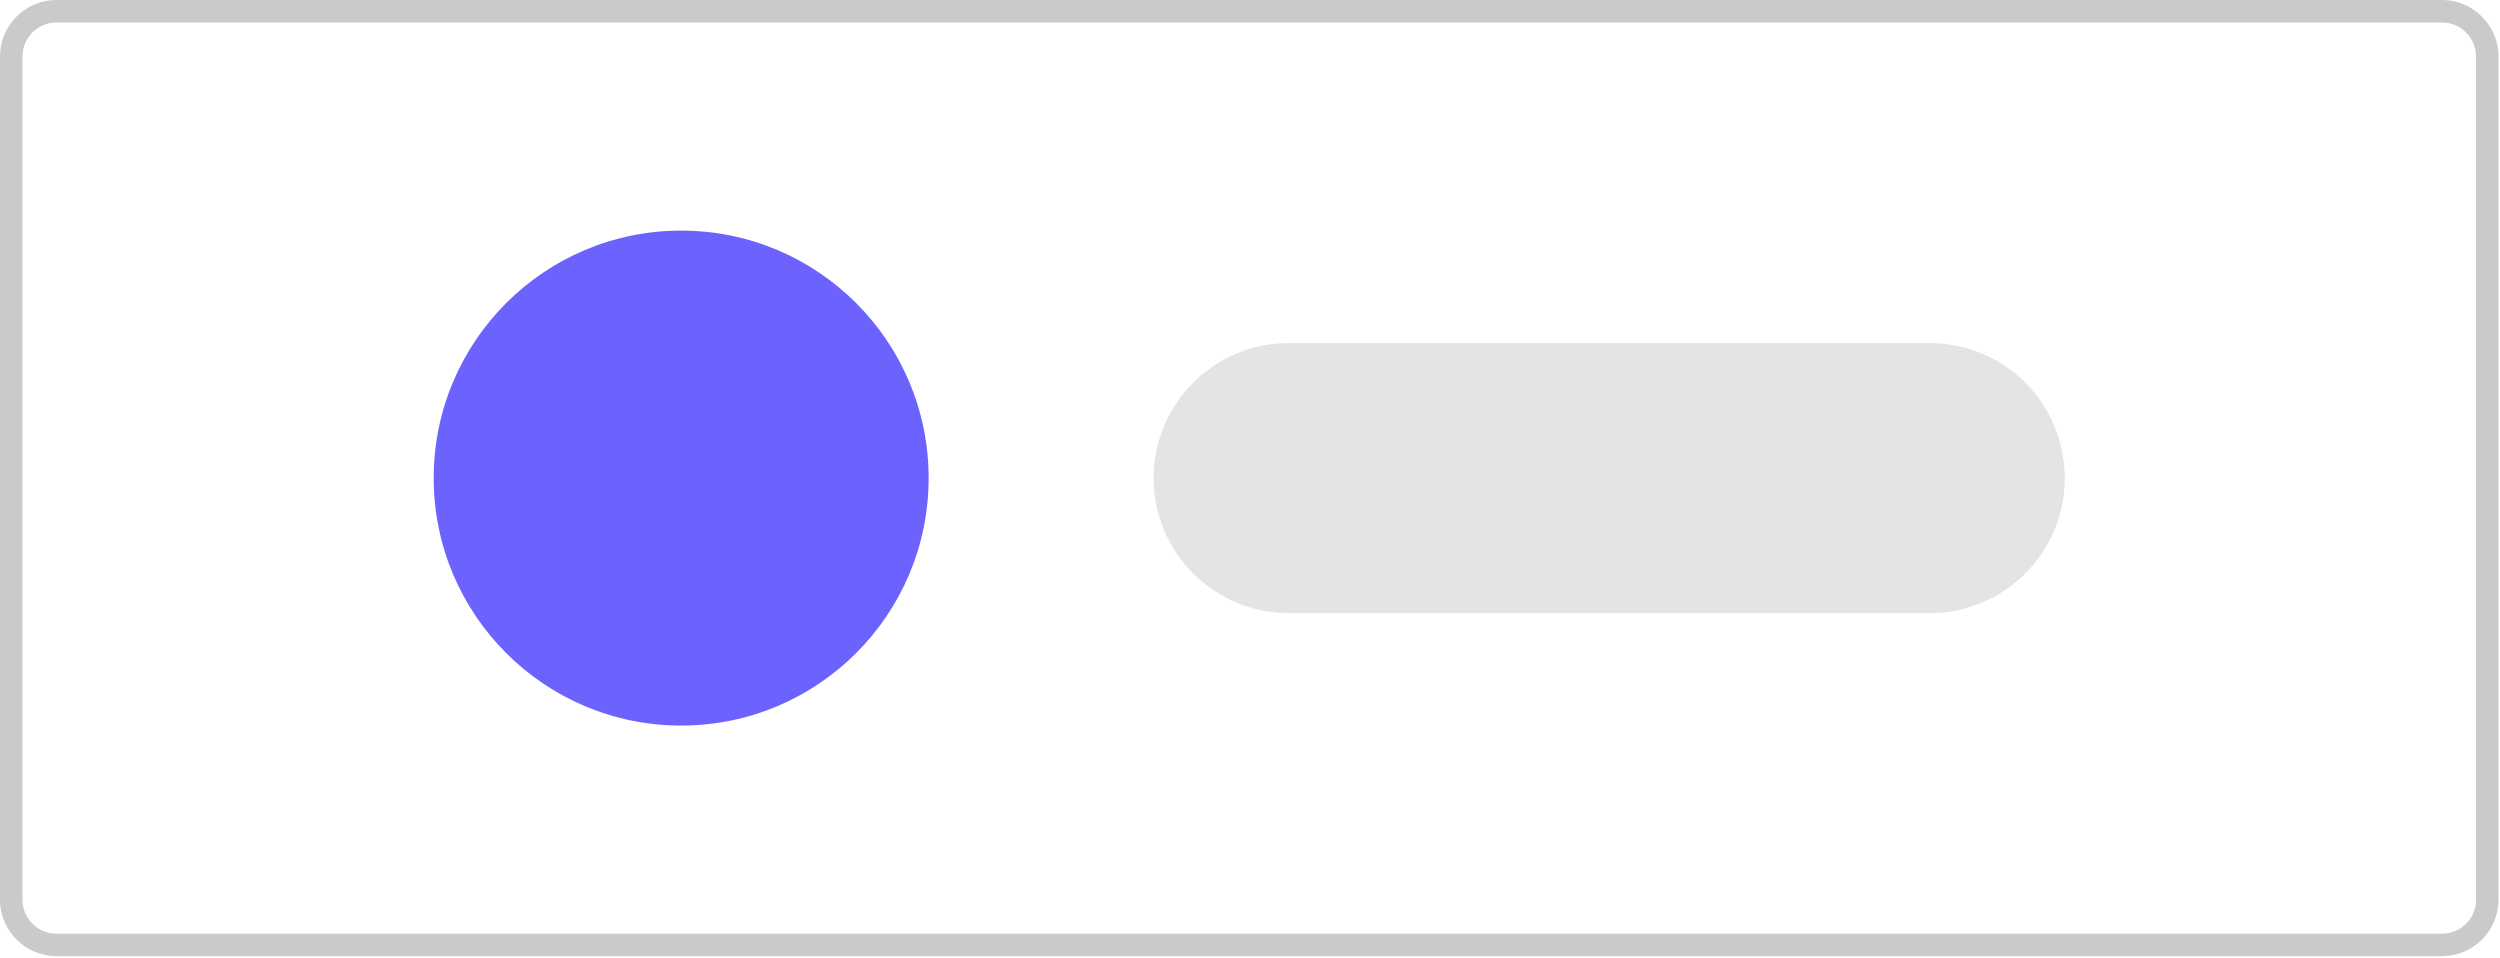 <?xml version="1.0" encoding="UTF-8" standalone="no"?><!DOCTYPE svg PUBLIC "-//W3C//DTD SVG 1.1//EN" "http://www.w3.org/Graphics/SVG/1.1/DTD/svg11.dtd"><svg width="100%" height="100%" viewBox="0 0 926 355" version="1.1" xmlns="http://www.w3.org/2000/svg" xmlns:xlink="http://www.w3.org/1999/xlink" xml:space="preserve" xmlns:serif="http://www.serif.com/" style="fill-rule:evenodd;clip-rule:evenodd;stroke-linejoin:round;stroke-miterlimit:2;"><path d="M904.61,354.167l-883.777,-0c-11.424,-0.013 -20.82,-9.41 -20.833,-20.834l0,-312.5c0.013,-11.424 9.409,-20.82 20.833,-20.833l883.777,-0c11.424,0.013 20.82,9.409 20.834,20.833l-0,312.5c-0.014,11.424 -9.41,20.821 -20.834,20.834Zm-883.777,-345.834c-6.854,0.008 -12.492,5.646 -12.5,12.5l0,312.5c0.008,6.855 5.646,12.493 12.5,12.5l883.777,0c6.855,-0.007 12.493,-5.645 12.5,-12.5l0,-312.5c-0.007,-6.854 -5.645,-12.492 -12.5,-12.5l-883.777,0Z" style="fill:#cacaca;fill-rule:nonzero;"/><path d="M764.805,177.083l0,0c0,27.596 -22.404,50 -50,50l-237.5,0c-27.596,0 -50,-22.404 -50,-50l0,0c0,-27.595 22.404,-50 50,-50l237.5,0c27.596,0 50,22.405 50,50Z" style="fill:#e4e4e4;"/><circle cx="252.305" cy="177.083" r="91.667" style="fill:#6c63ff;"/></svg>